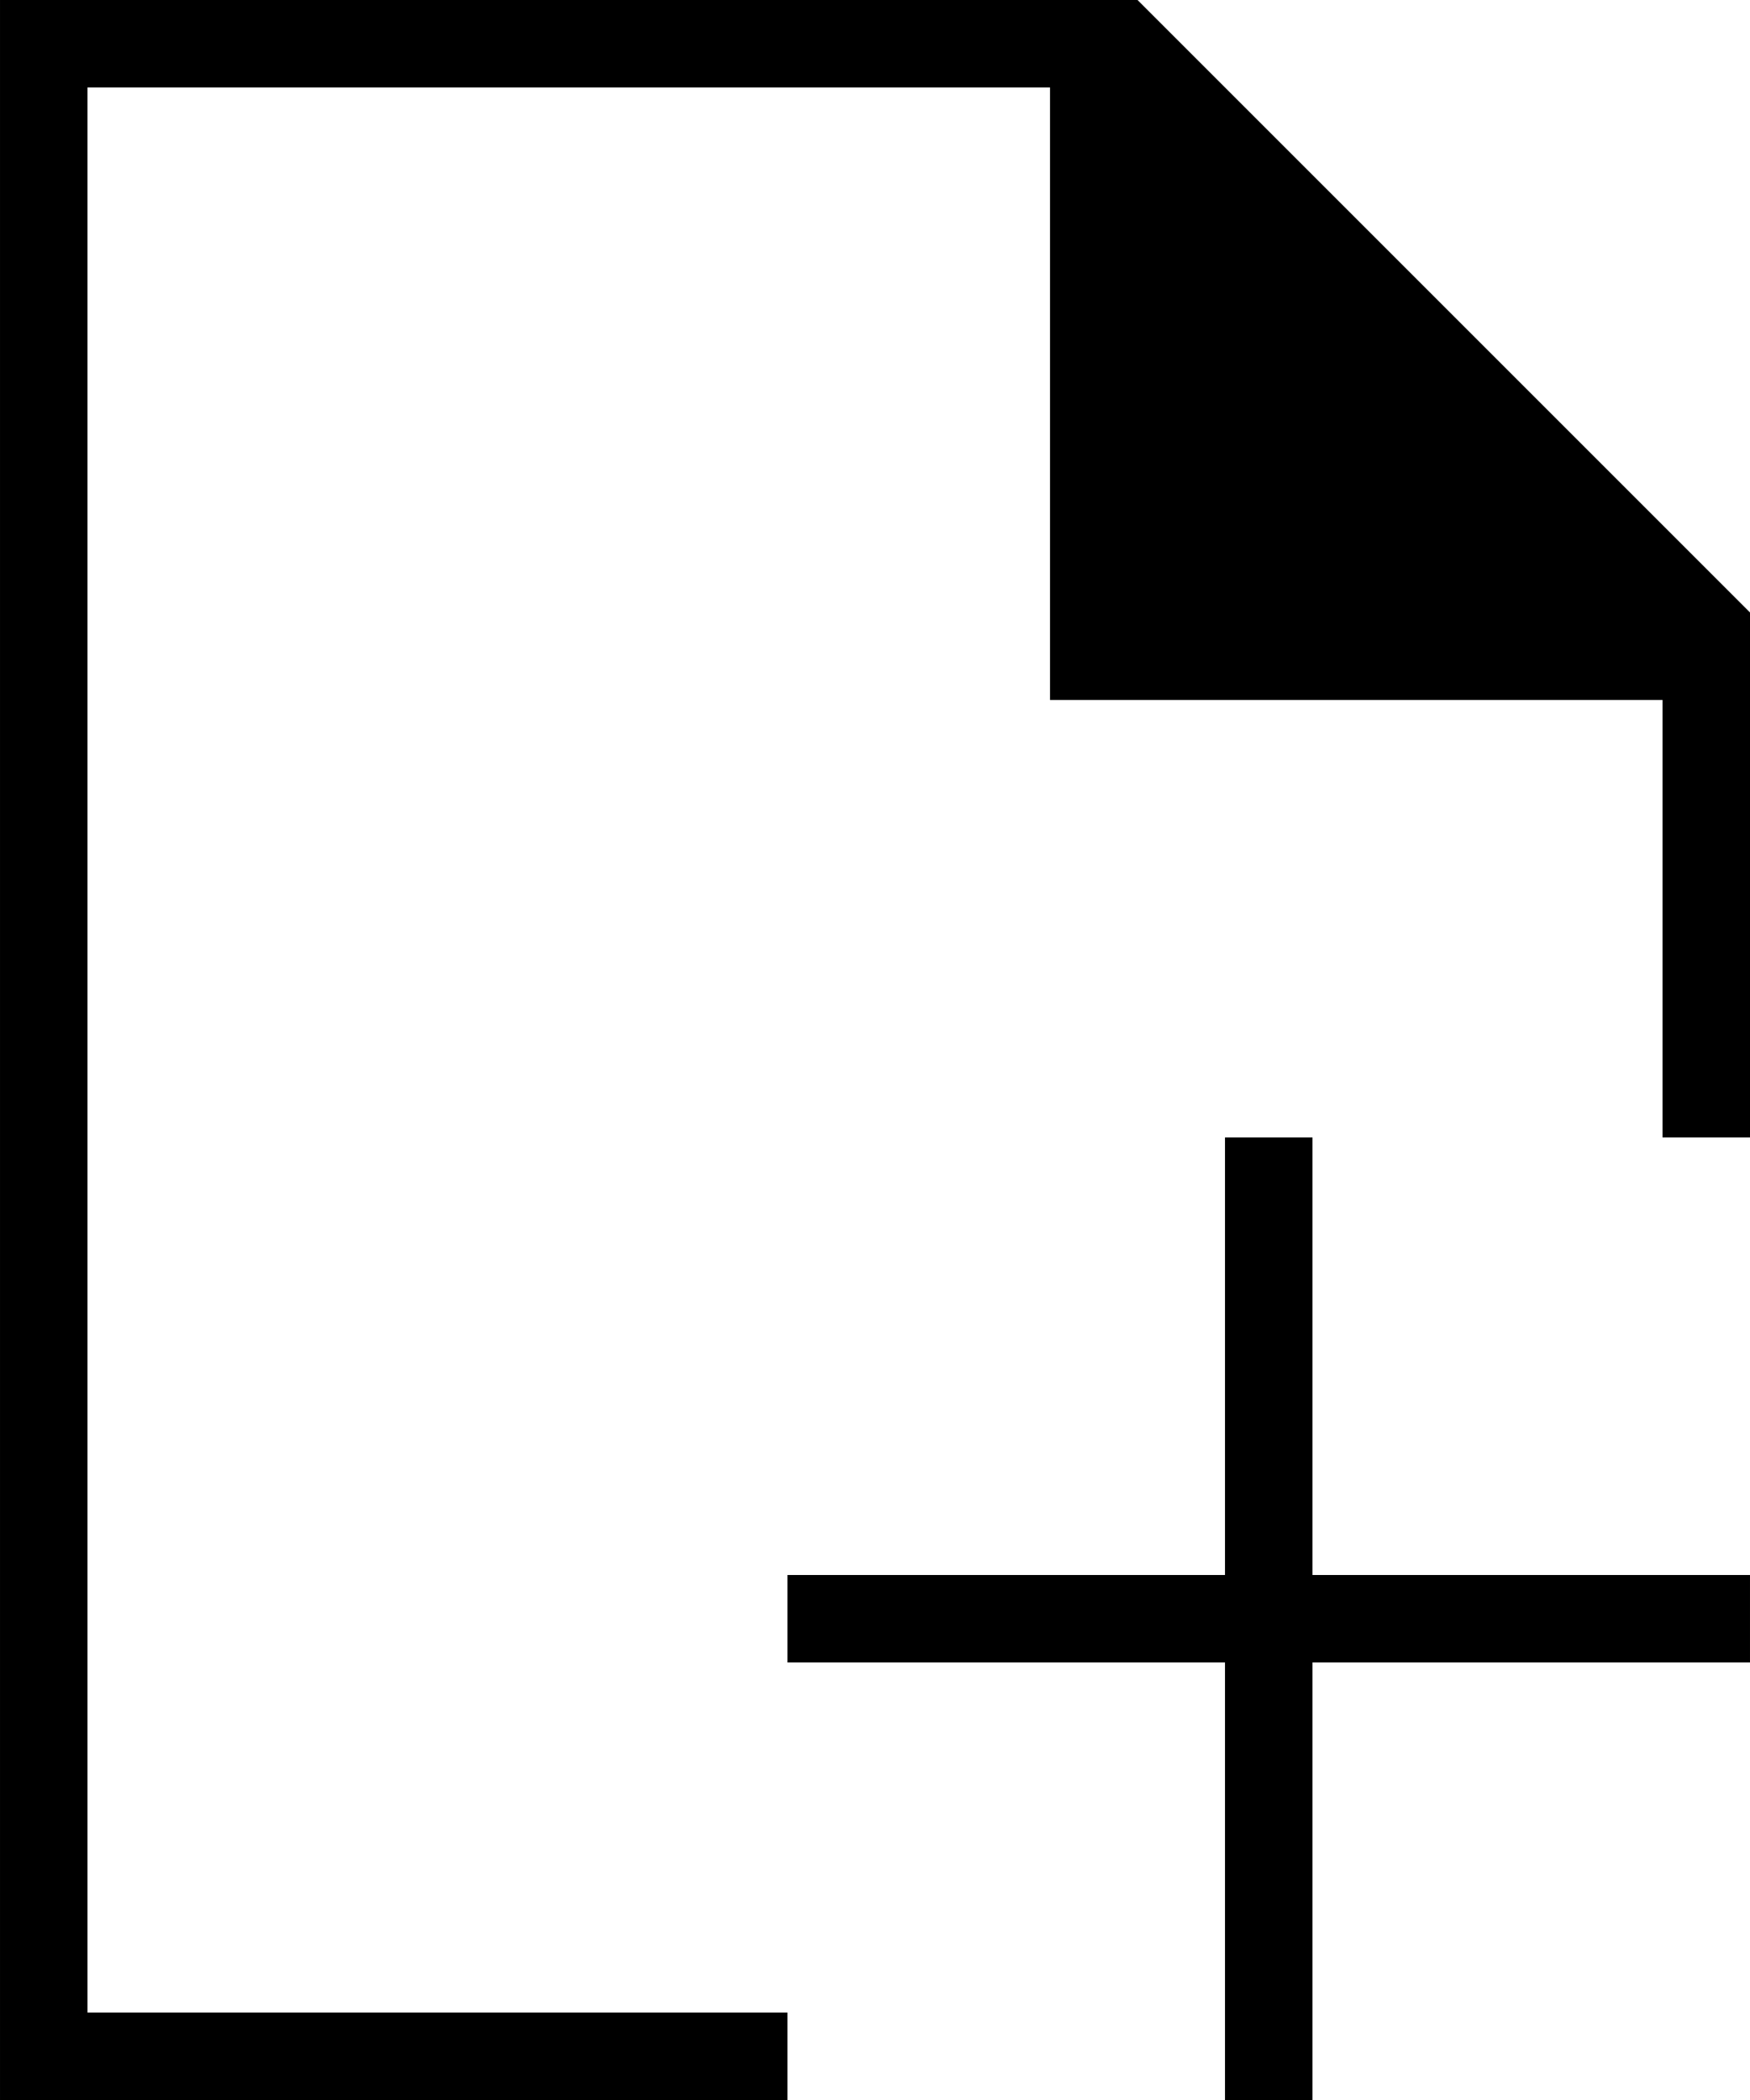 <?xml version="1.0" encoding="UTF-8" standalone="no"?>
<svg
   xmlns:dc="http://purl.org/dc/elements/1.1/"
   xmlns:cc="http://creativecommons.org/ns#"
   xmlns:rdf="http://www.w3.org/1999/02/22-rdf-syntax-ns#"
   xmlns:svg="http://www.w3.org/2000/svg"
   xmlns="http://www.w3.org/2000/svg"
   xmlns:sodipodi="http://sodipodi.sourceforge.net/DTD/sodipodi-0.dtd"
   xmlns:inkscape="http://www.inkscape.org/namespaces/inkscape"
   viewBox="0 0 53.333 64"
   width="426.667"
   height="512"
   version="1.1"
   id="svg17"
   sodipodi:docname="document-new.svg"
   inkscape:version="0.92.4 5da689c313, 2019-01-14">
  <defs
     id="defs21" />
  <sodipodi:namedview
     pagecolor="#ffffff"
     bordercolor="#666666"
     borderopacity="1"
     objecttolerance="10"
     gridtolerance="10"
     guidetolerance="10"
     inkscape:pageopacity="0"
     inkscape:pageshadow="2"
     inkscape:window-width="1366"
     inkscape:window-height="715"
     id="namedview19"
     showgrid="false"
     inkscape:zoom="0.64"
     inkscape:cx="-512.61355"
     inkscape:cy="130.7974"
     inkscape:window-x="0"
     inkscape:window-y="0"
     inkscape:window-maximized="1"
     inkscape:current-layer="svg17" />
  <path
     style="color:#eff0f1;fill:#000000;fill-opacity:1;stroke:none;stroke-width:2.667"
     d="M 0,0 V 64 H 24 V 61.333 H 2.667 V 2.667 H 32 V 21.333 h 18.667 v 13.333 h 2.667 V 18.667 L 34.667,0 H 32 Z M 37.333,34.667 V 48 H 24 v 2.667 H 37.333 V 64 h 2.667 V 50.667 H 53.333 V 48 H 40 V 34.667 Z"
     id="path6"
     class="ColorScheme-Text"
     inkscape:connector-curvature="0" />
</svg>
